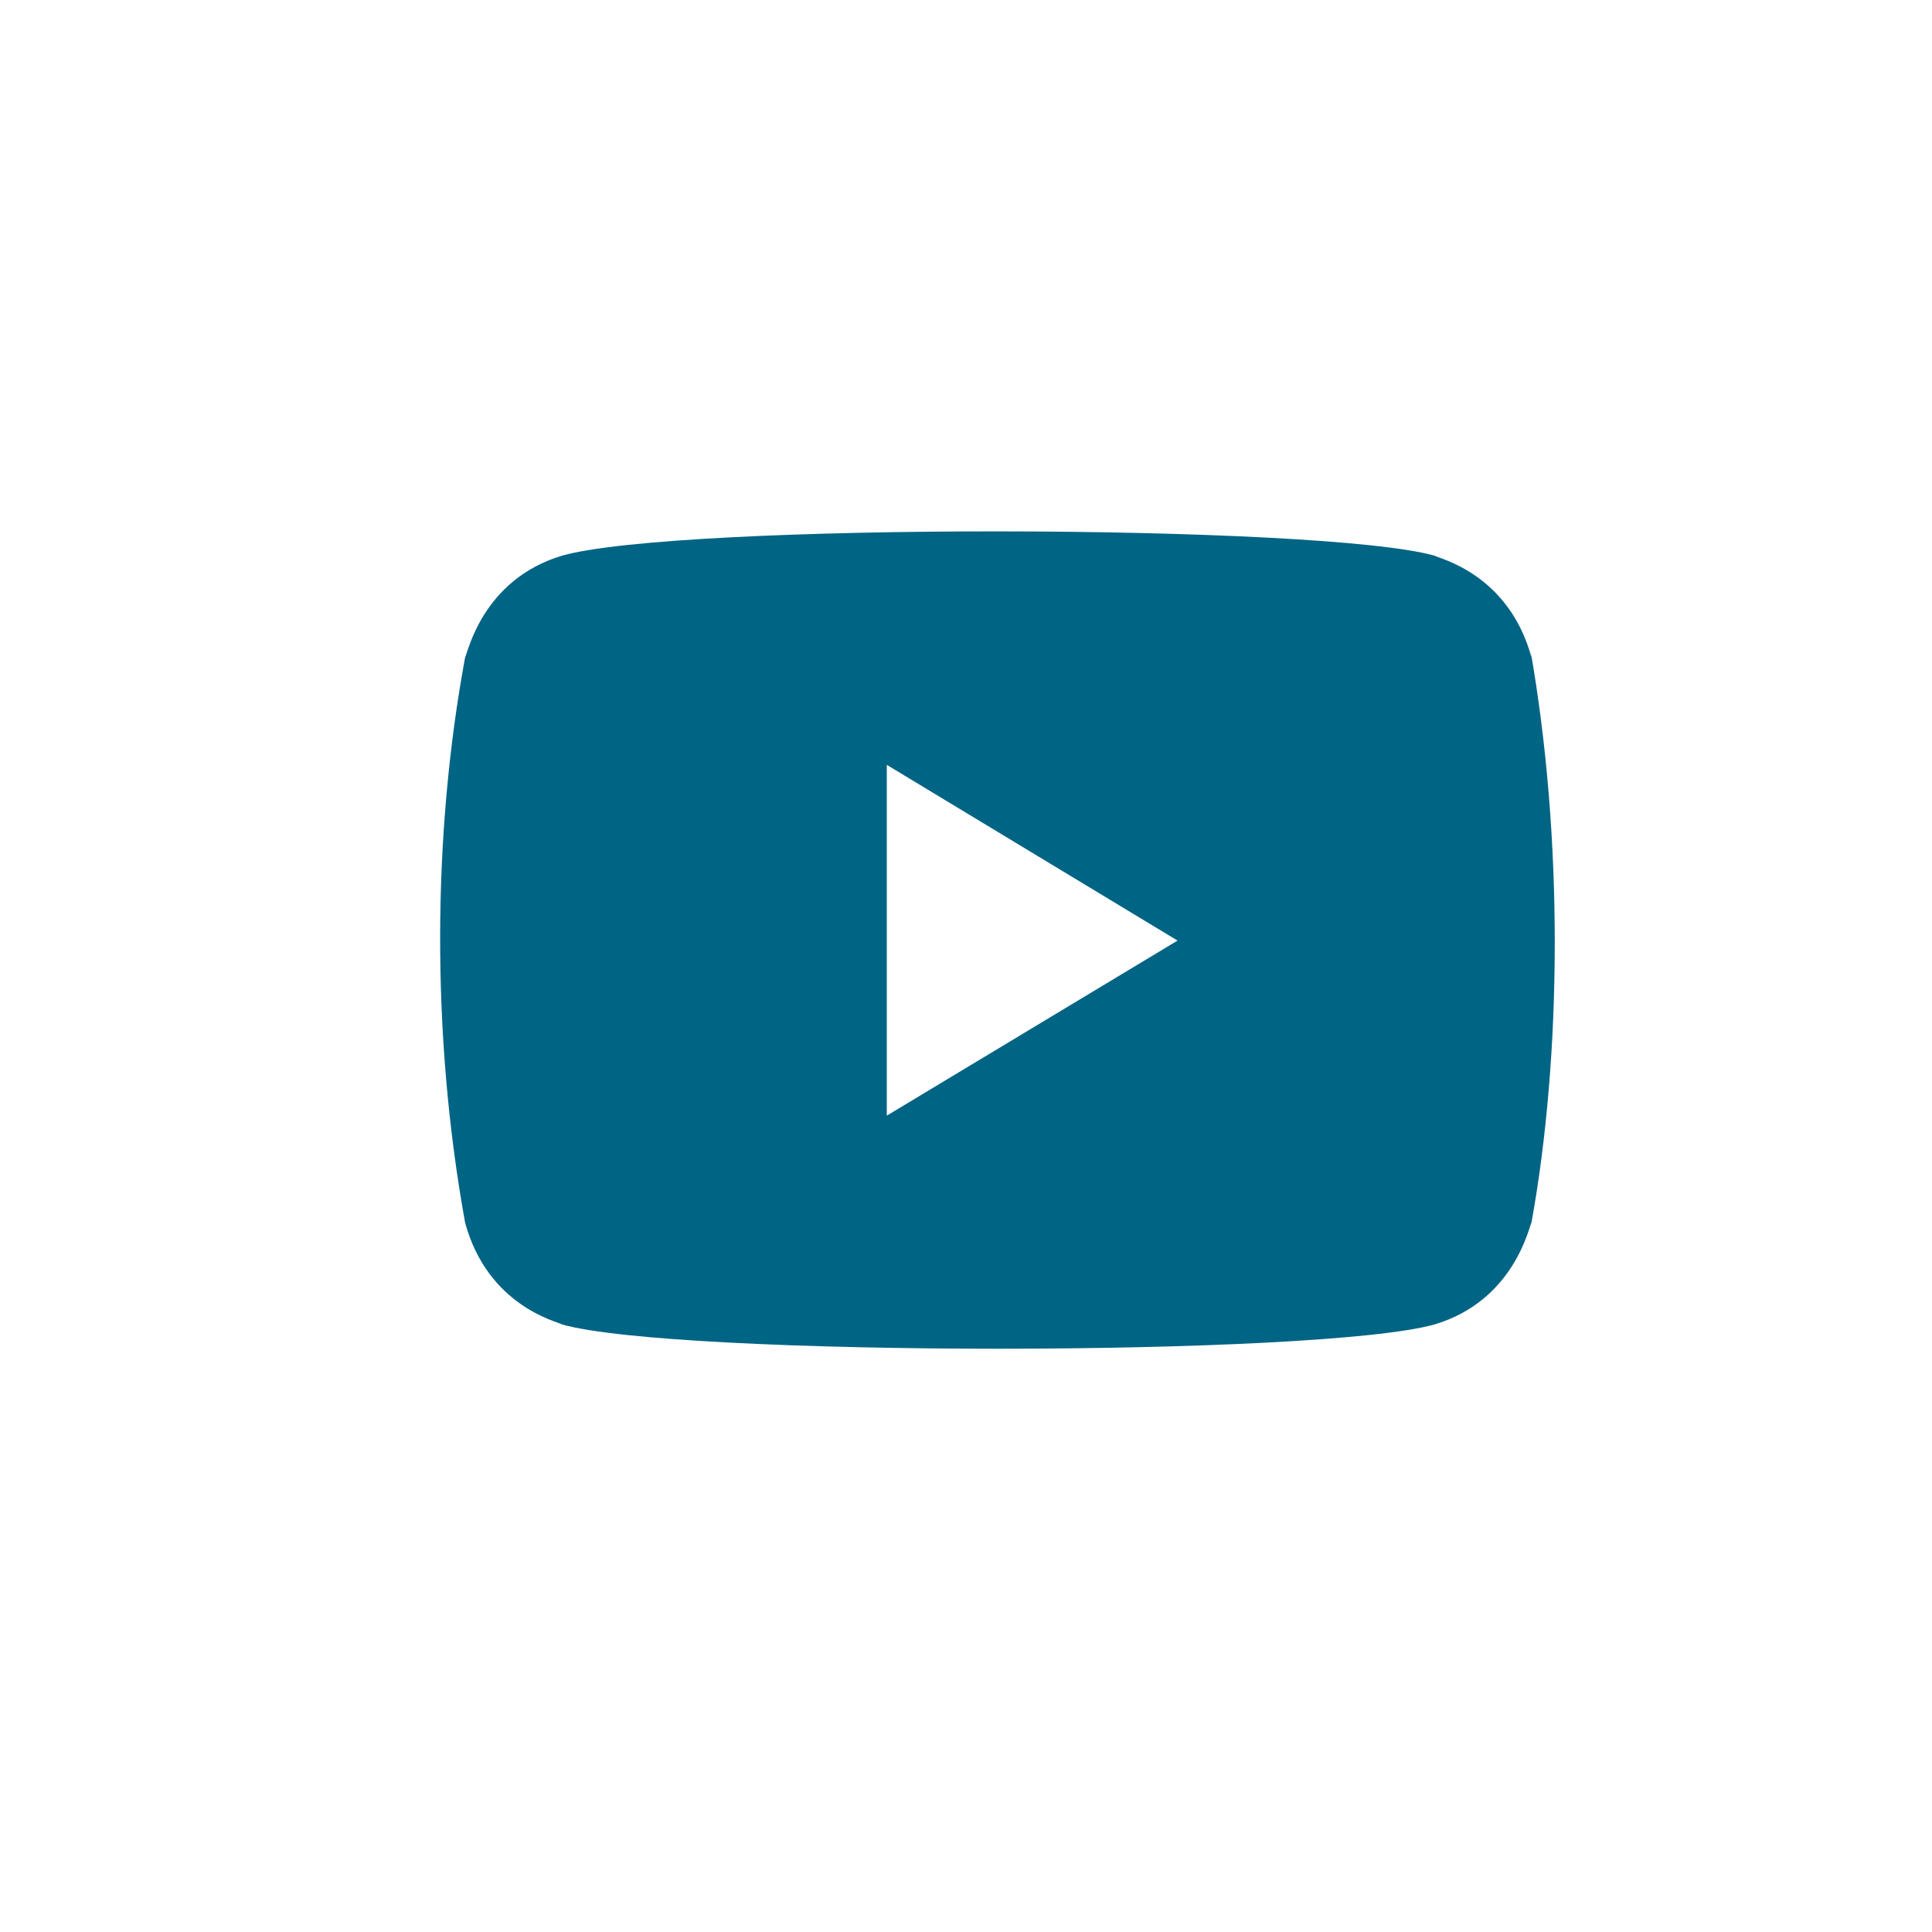 <svg width="26" height="26" viewBox="0 0 26 26" fill="none" xmlns="http://www.w3.org/2000/svg">
<path d="M6.259 16.453C6.565 17.579 7.501 17.784 7.564 17.824C9.105 18.259 17.741 18.26 19.305 17.824C20.376 17.503 20.573 16.518 20.61 16.453C21.018 14.205 21.044 11.273 20.591 8.721L20.61 8.848C20.304 7.723 19.367 7.517 19.305 7.478C17.785 7.05 9.126 7.034 7.564 7.478C6.493 7.799 6.296 8.783 6.259 8.848C5.822 11.211 5.801 13.923 6.259 16.453ZM11.934 15.014V10.293L15.847 12.658L11.934 15.014Z" fill="#006484"/>
</svg>
